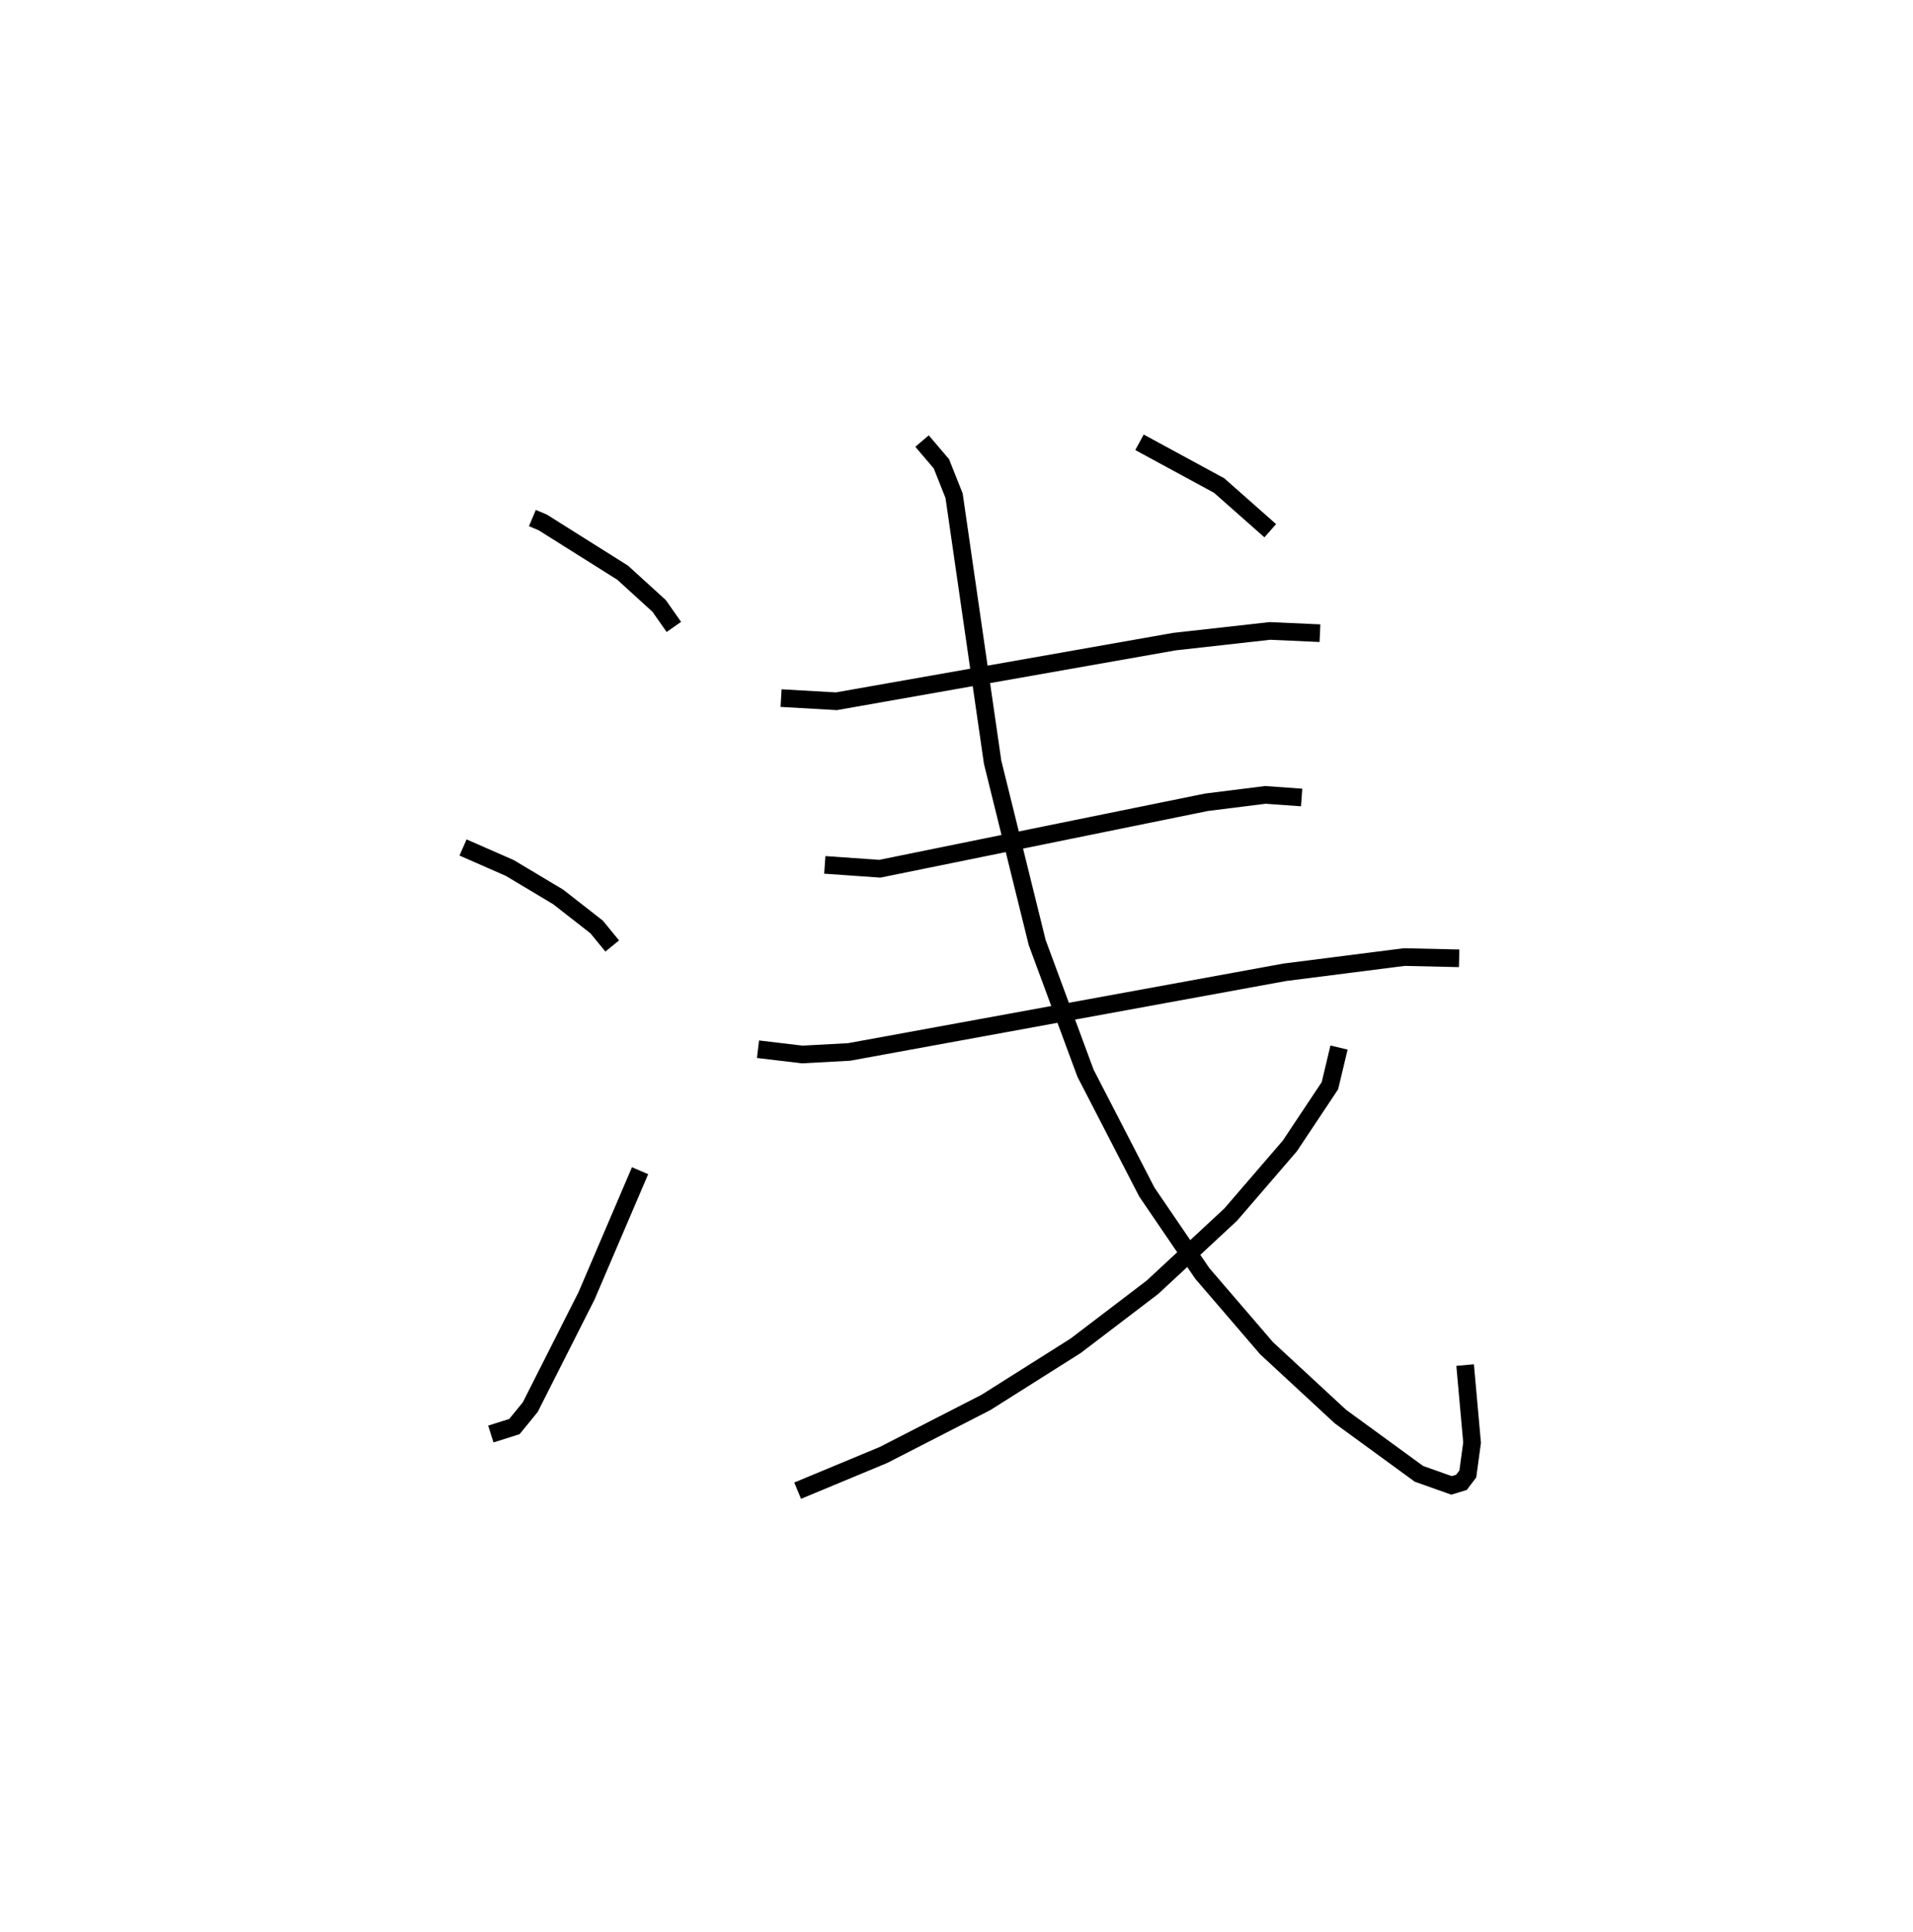 <?xml version="1.0" encoding="utf-8" ?>
<svg baseProfile="full" height="109.493" version="1.1" width="108.465" xmlns="http://www.w3.org/2000/svg" xmlns:ev="http://www.w3.org/2001/xml-events" xmlns:xlink="http://www.w3.org/1999/xlink"><defs /><rect fill="white" height="109.493" width="108.465" x="0" y="0" /><path d="M25,25 m0.0,0.0 m5.186,4.364 l0.587,0.247 4.531,2.85 l2.07,1.885 0.833,1.189 m-11.954,12.5 l2.652,1.163 2.743,1.64 l2.184,1.706 0.88,1.076 m-6.882,27.661 l1.337,-0.423 0.897,-1.099 l3.19,-6.306 3.037,-7.096 m7.995,-26.788 l3.135,0.179 19.164,-3.38 l5.419,-0.606 2.836,0.128 m-28.075,13.132 l3.117,0.219 18.519,-3.767 l3.342,-0.419 2.058,0.148 m-30.824,14.267 l2.509,0.299 2.658,-0.144 l24.699,-4.515 6.776,-0.863 l3.112,0.071 m-30.453,-29.318 l1.098,1.288 0.72,1.811 l2.185,15.107 2.526,10.217 l2.741,7.409 3.478,6.737 l3.145,4.612 3.646,4.241 l4.183,3.869 4.451,3.246 l1.848,0.656 0.563,-0.172 l0.362,-0.476 0.241,-1.776 l-0.394,-4.396 m-7.15,-17.997 l-0.516,2.164 -2.276,3.417 l-3.346,3.883 -4.439,4.122 l-4.355,3.317 -5.082,3.209 l-5.822,2.984 -4.859,2.02 m19.382,-59.422 l4.516,2.451 2.898,2.561 " fill="none" stroke="black" stroke-width="1" /></svg>